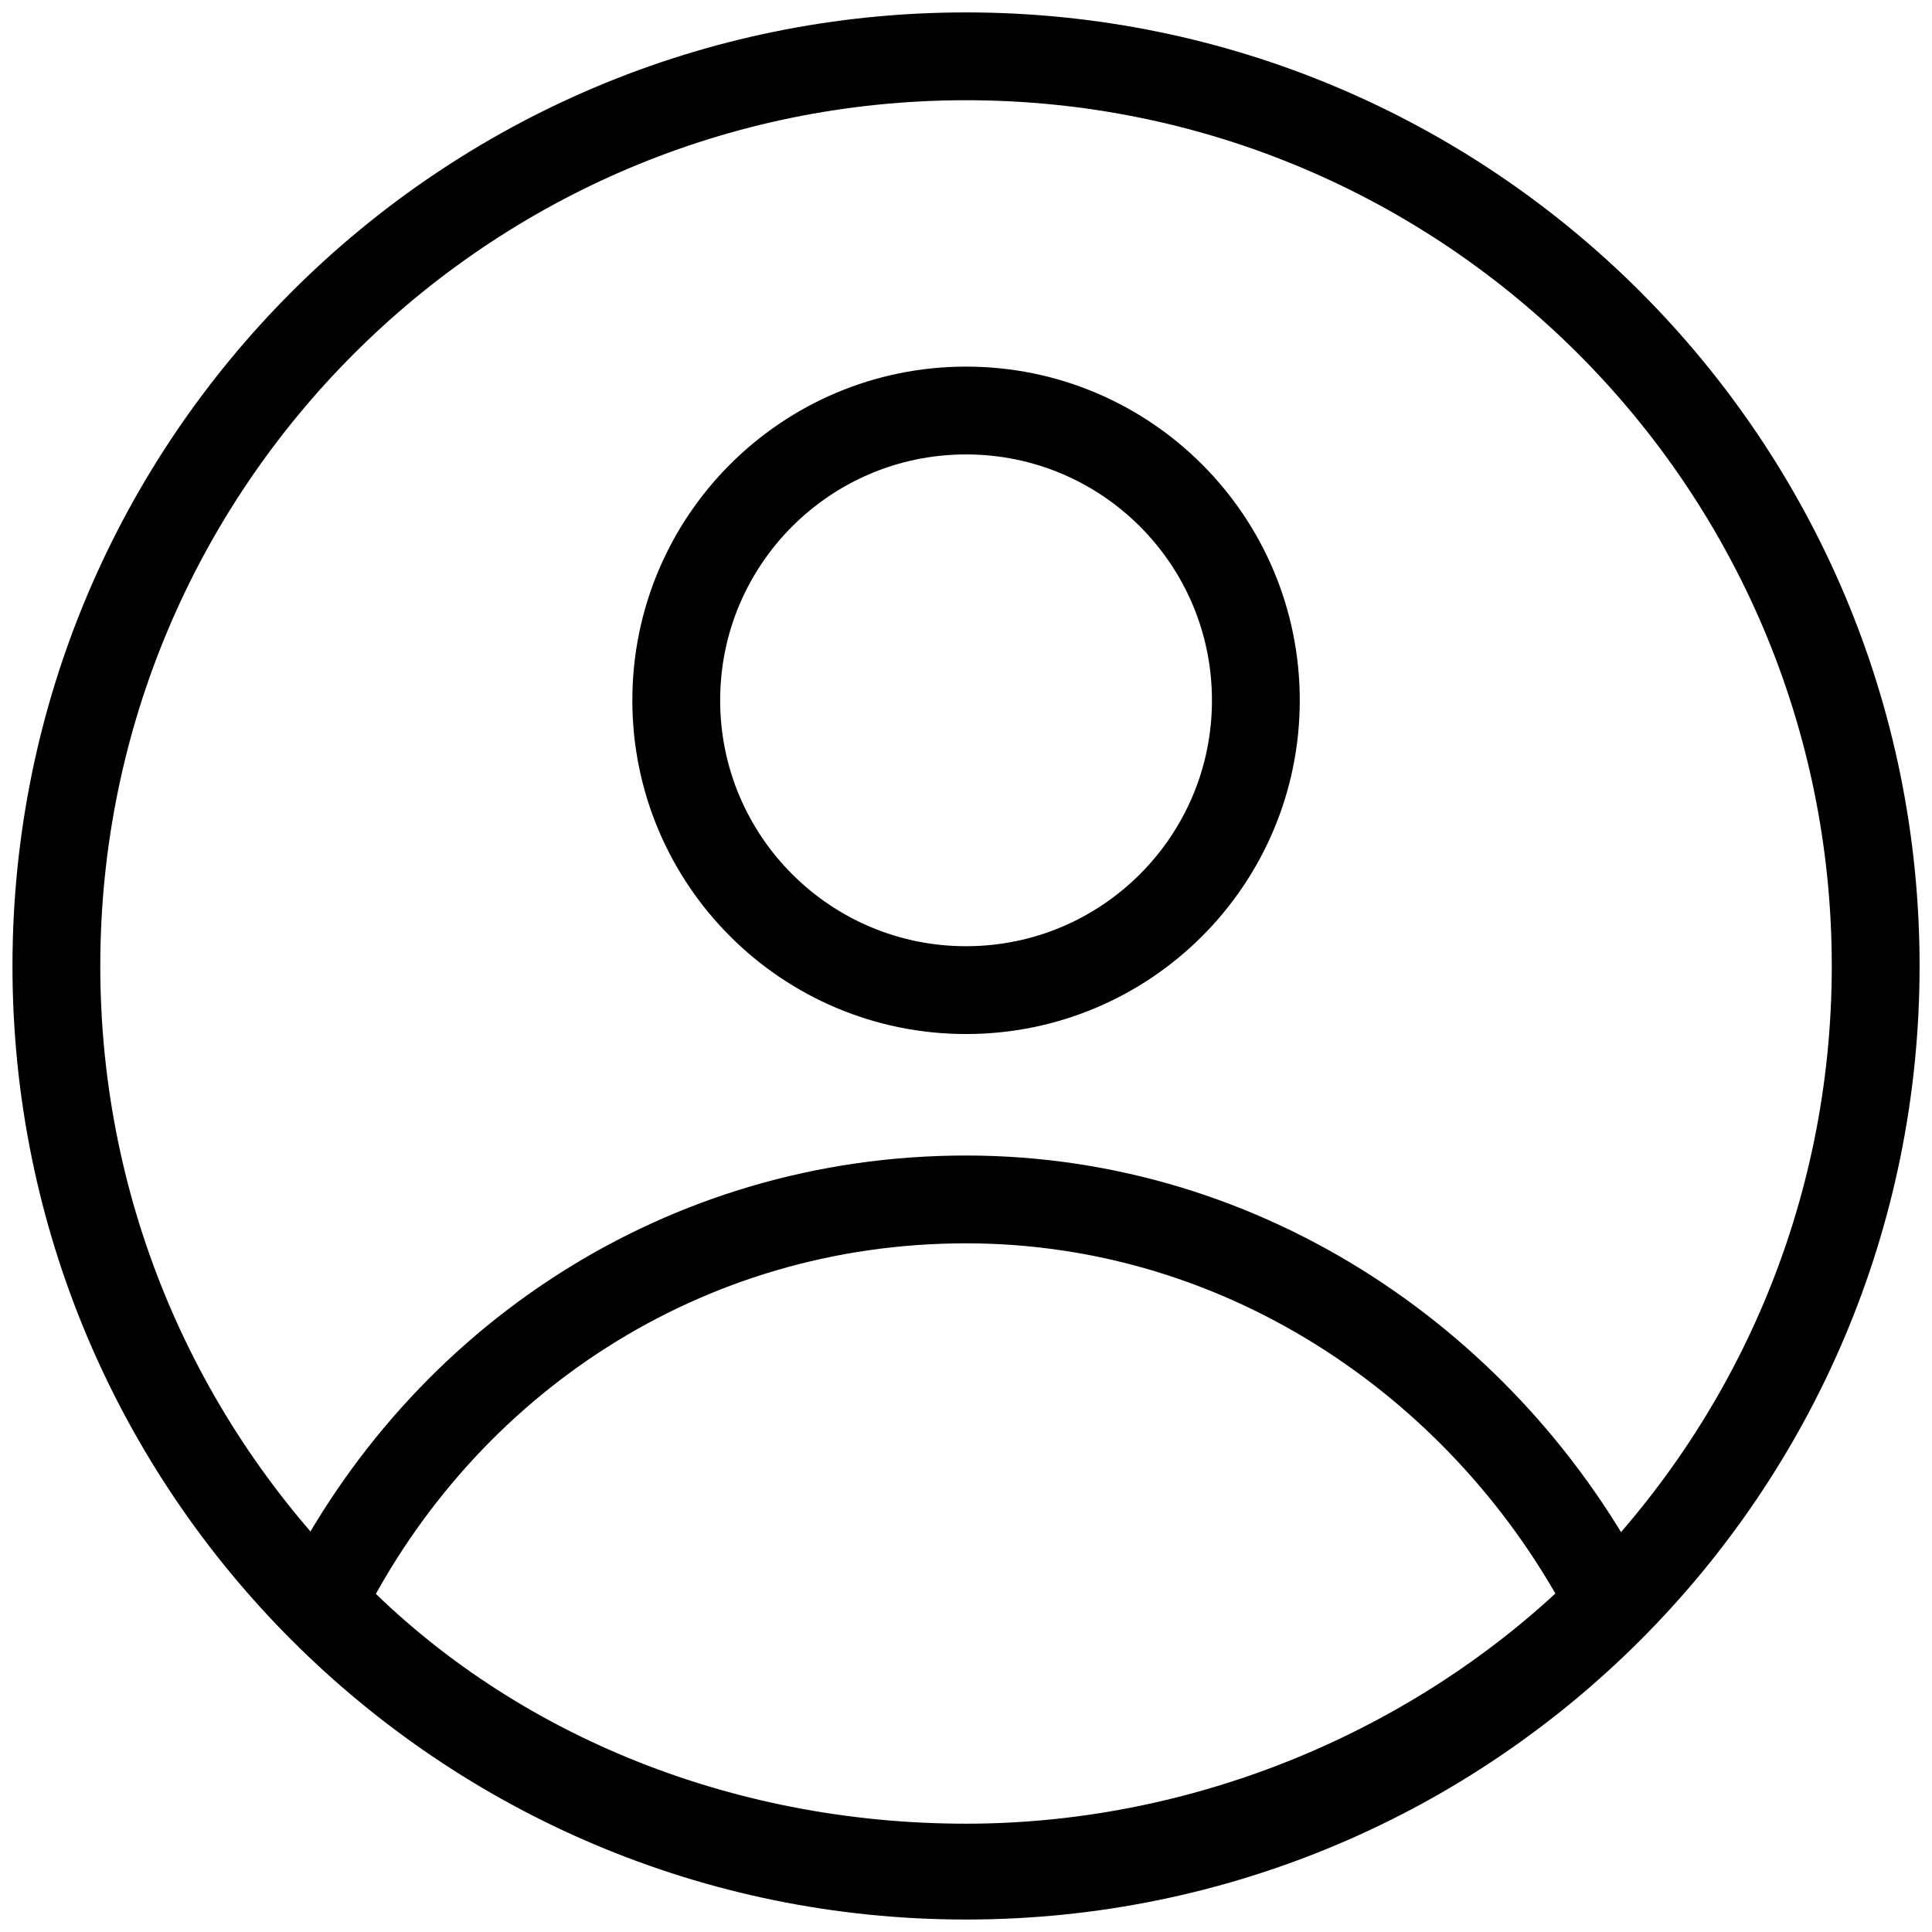 <svg width="33" height="33" viewBox="0 0 33 33" fill="none" xmlns="http://www.w3.org/2000/svg">
<g clip-path="url(#clip0_804_4538)">
<path d="M16.5 32.037C25.081 32.037 32.038 25.081 32.038 16.5C32.038 7.919 25.081 0.962 16.5 0.962C7.919 0.962 0.963 7.919 0.963 16.5C0.963 25.081 7.919 32.037 16.5 32.037Z" stroke="black" stroke-width="1.5" stroke-miterlimit="10" stroke-linecap="round" stroke-linejoin="round"/>
<path d="M16.5 20.487C11.688 20.487 7.562 23.237 5.5 27.362C8.25 30.25 12.238 31.9 16.5 31.9C20.762 31.9 24.75 30.112 27.5 27.362C25.438 23.375 21.312 20.487 16.5 20.487Z" stroke="black" stroke-width="1.5" stroke-miterlimit="10" stroke-linecap="round" stroke-linejoin="round"/>
<path d="M16.501 16.912C19.235 16.912 21.451 14.696 21.451 11.962C21.451 9.228 19.235 7.012 16.501 7.012C13.767 7.012 11.551 9.228 11.551 11.962C11.551 14.696 13.767 16.912 16.501 16.912Z" stroke="black" stroke-width="1.5" stroke-miterlimit="10" stroke-linecap="round" stroke-linejoin="round"/>
</g>
<defs>
<clipPath id="clip0_804_4538">
<rect width="33" height="33" fill="white"/>
</clipPath>
</defs>
</svg>
